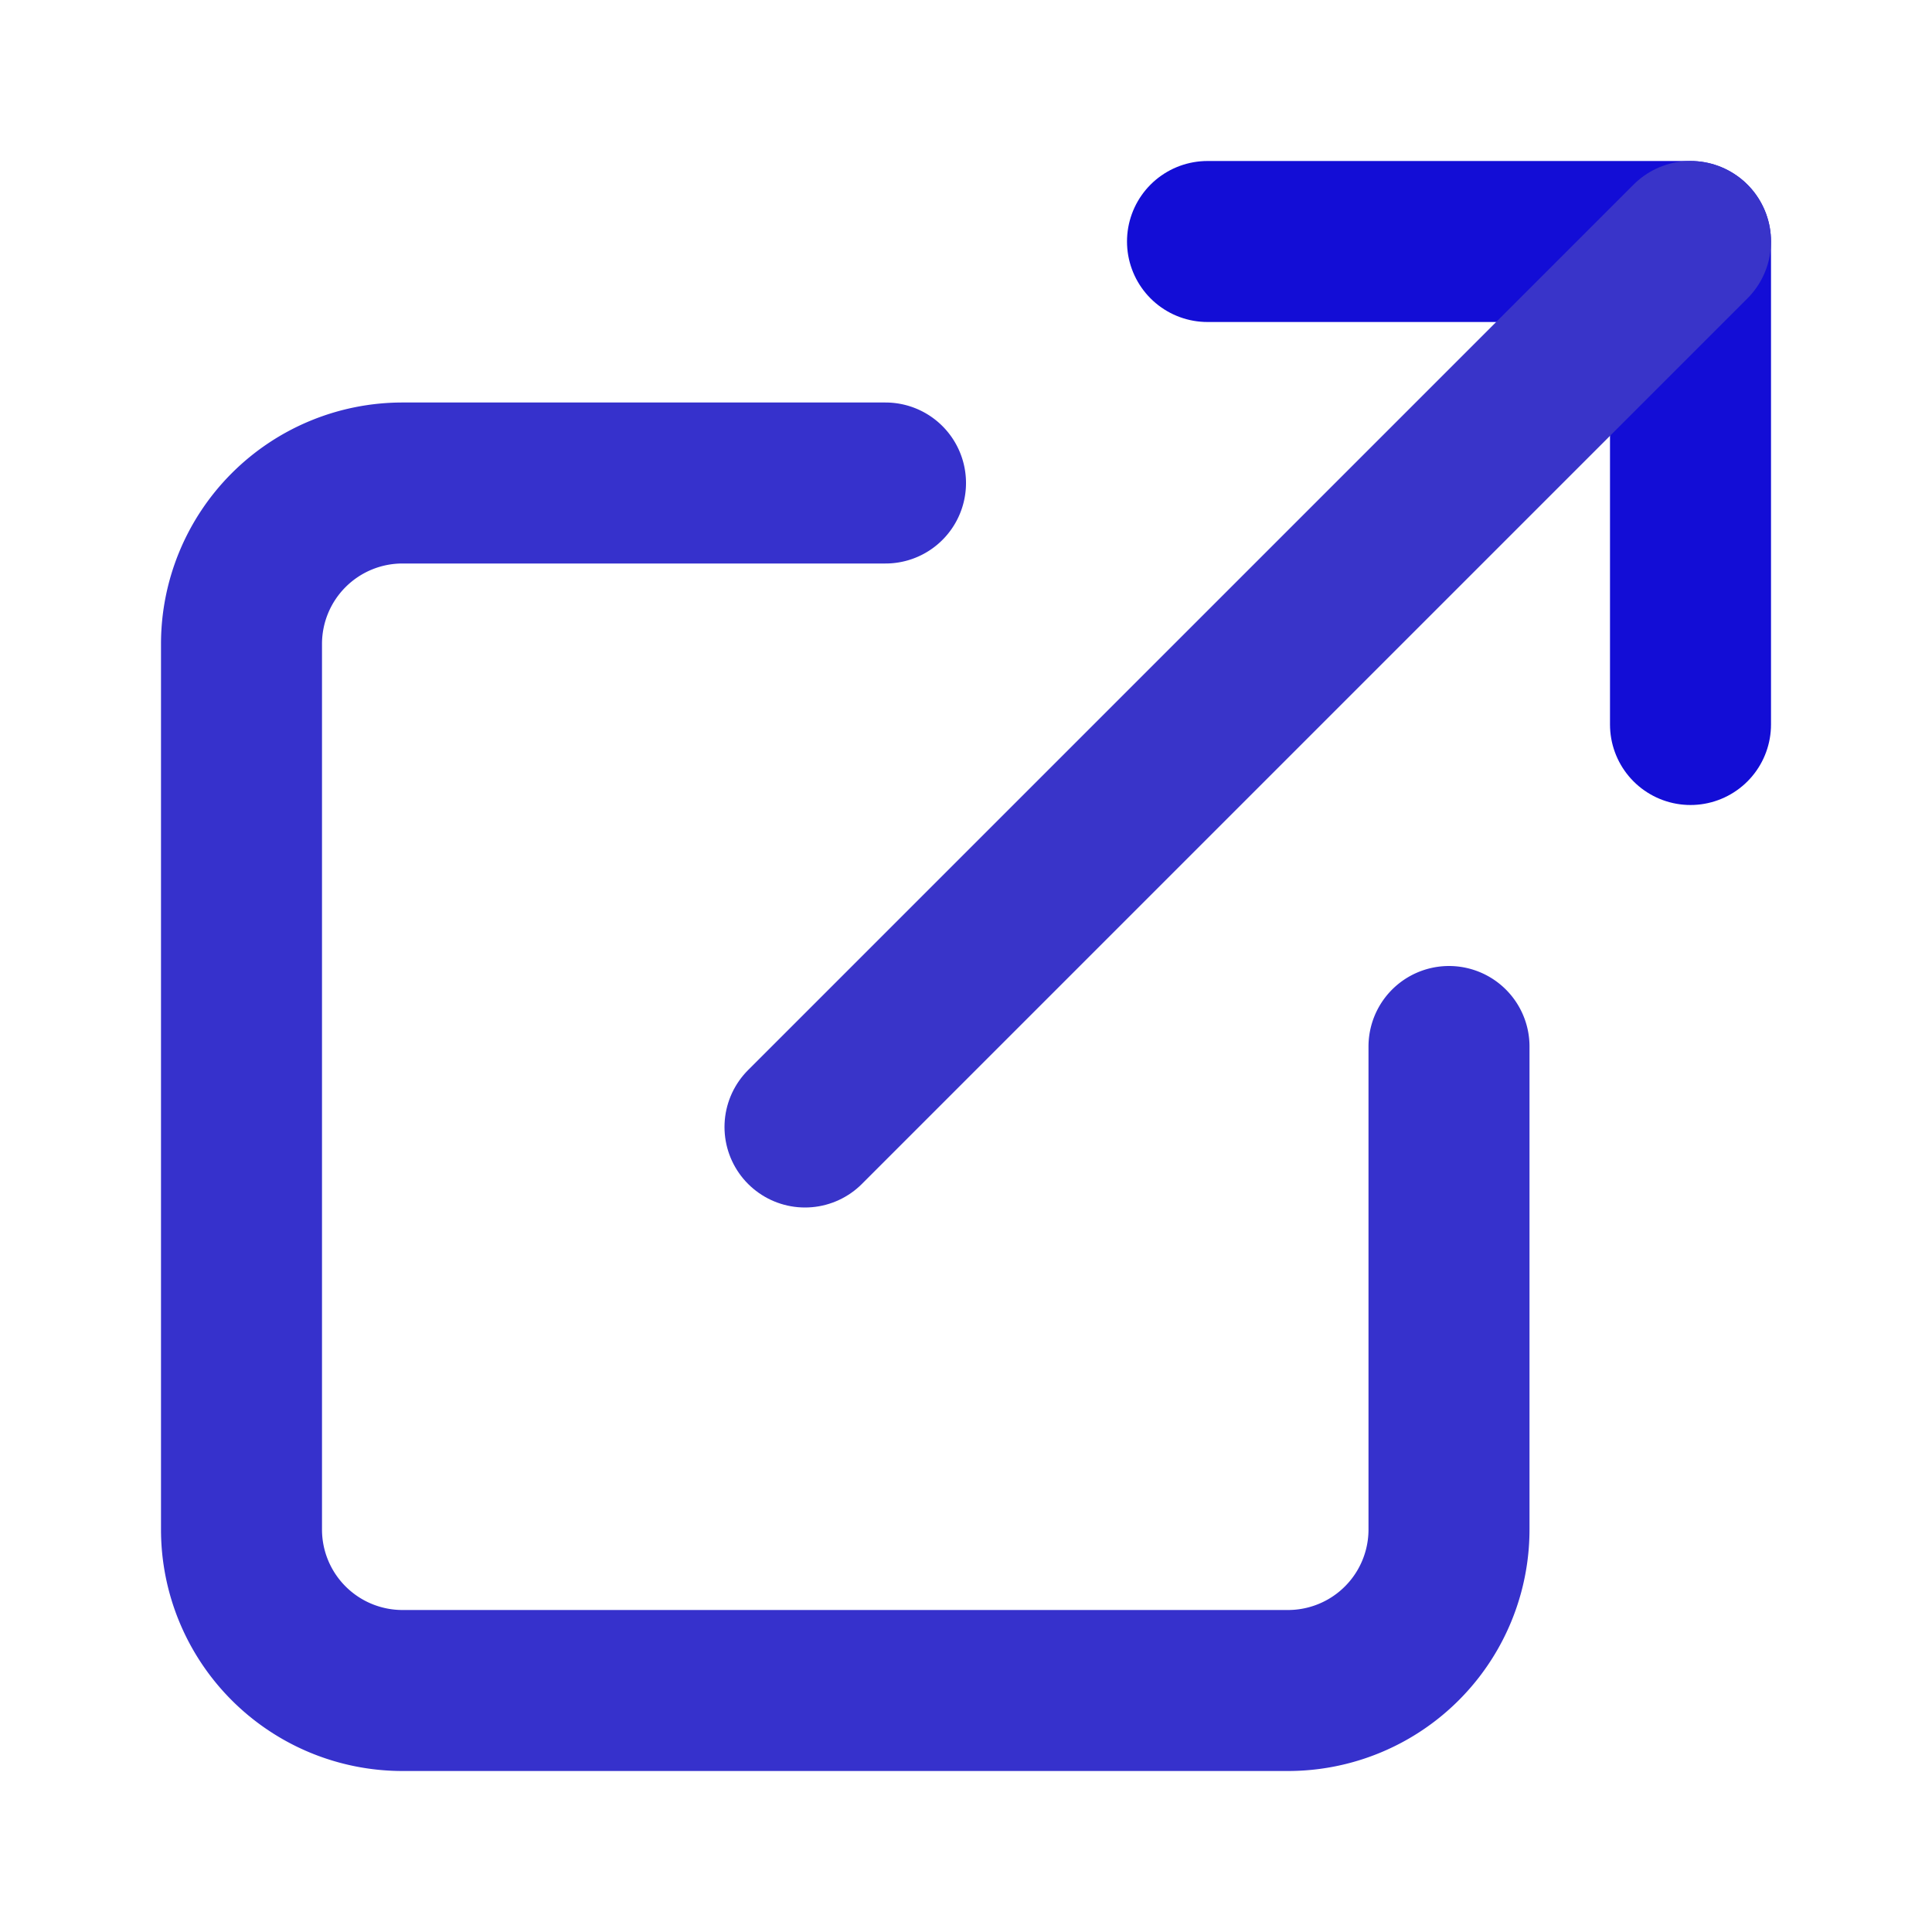<svg xmlns="http://www.w3.org/2000/svg" viewBox="0 0 24 24" fill="none" stroke="currentColor" stroke-width="2" stroke-linecap="round" stroke-linejoin="round" class="feather feather-external-link"><path d="M18 13v6a2 2 0 0 1-2 2H5a2 2 0 0 1-2-2V8a2 2 0 0 1 2-2h6" id="id_104" style="stroke: rgb(54, 49, 204);"></path><polyline points="15 3 21 3 21 9" id="id_105" style="stroke: rgb(19, 13, 214);"></polyline><line x1="10" y1="14" x2="21" y2="3" id="id_106" style="stroke: rgb(57, 52, 201);"></line></svg>